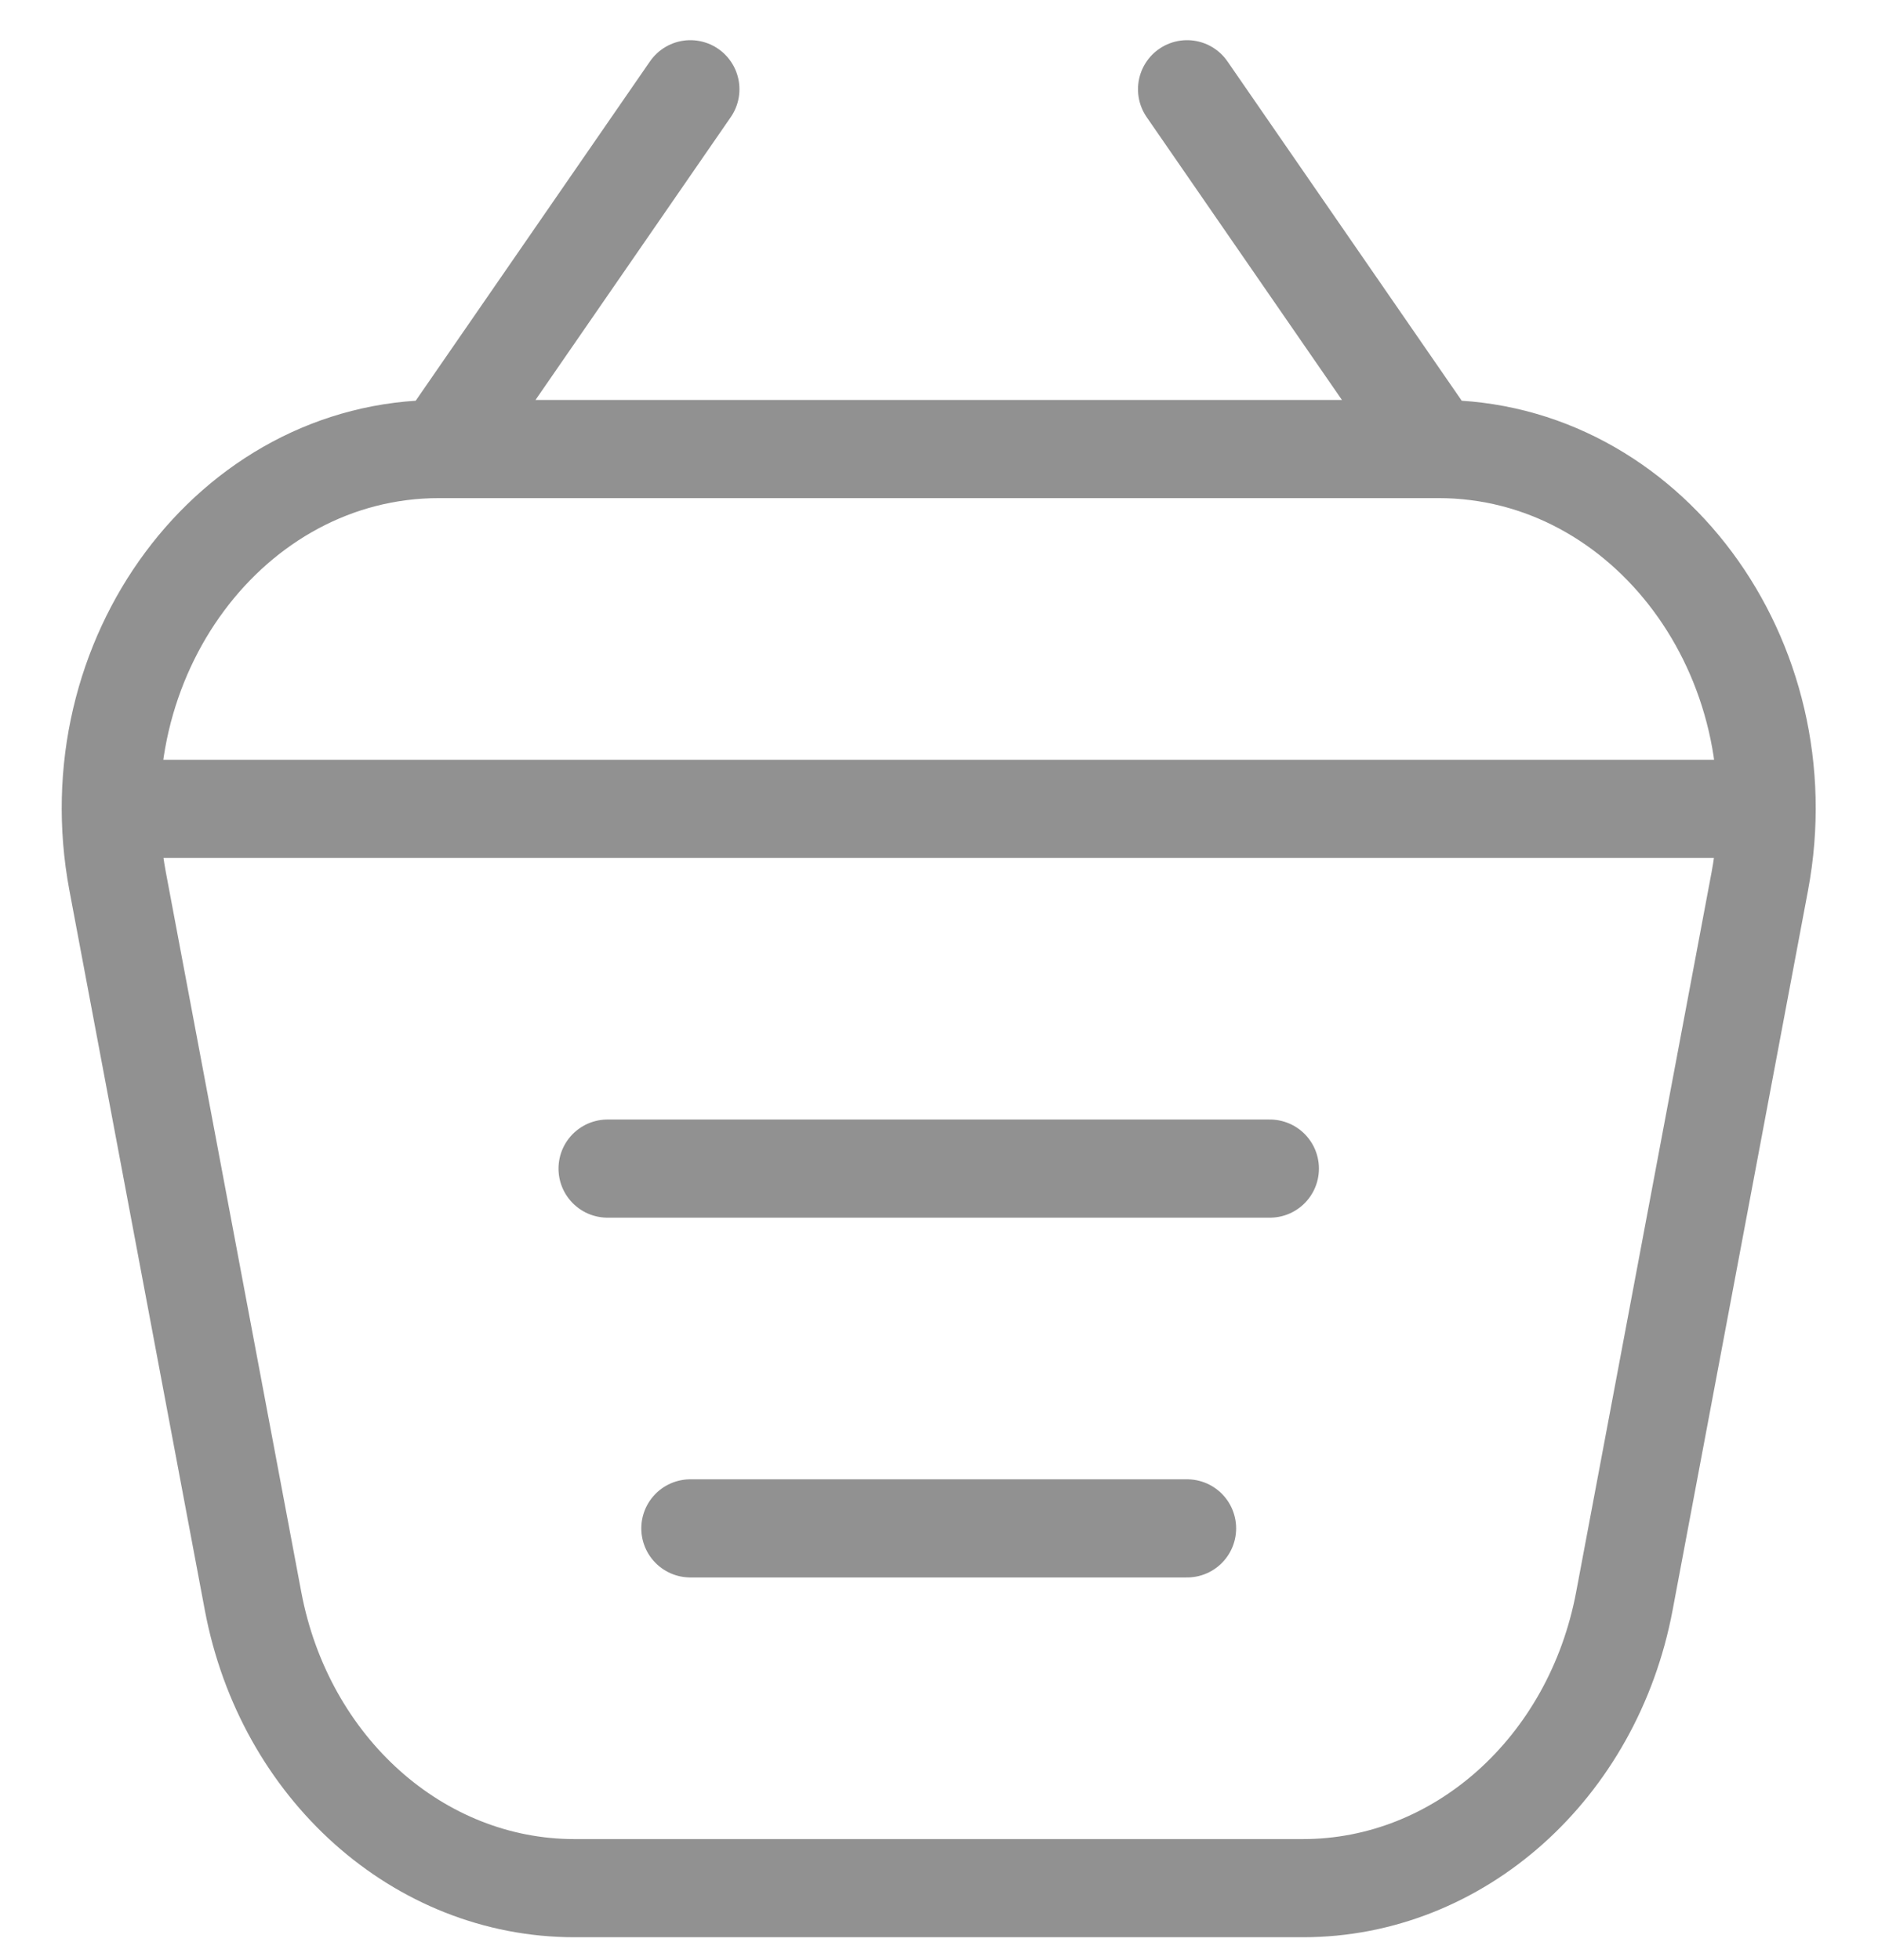 <svg width="23" height="24" viewBox="0 0 23 24" fill="none" xmlns="http://www.w3.org/2000/svg">
<path opacity="0.5" d="M1.952 9.905H21.041M7.441 14.311H15.552M8.455 18.717H14.538M8.455 1.093L5.413 5.499M14.538 1.093L17.58 5.499M17.616 5.499L5.377 5.499C2.831 5.499 0.927 8.062 1.441 10.795L3.099 19.607C3.484 21.654 5.128 23.123 7.035 23.123H15.958C17.865 23.123 19.509 21.654 19.894 19.607L21.552 10.795C22.066 8.062 20.162 5.499 17.616 5.499Z" stroke="#252525" stroke-width="1.202" stroke-linecap="round" stroke-linejoin="round"/>
</svg>
